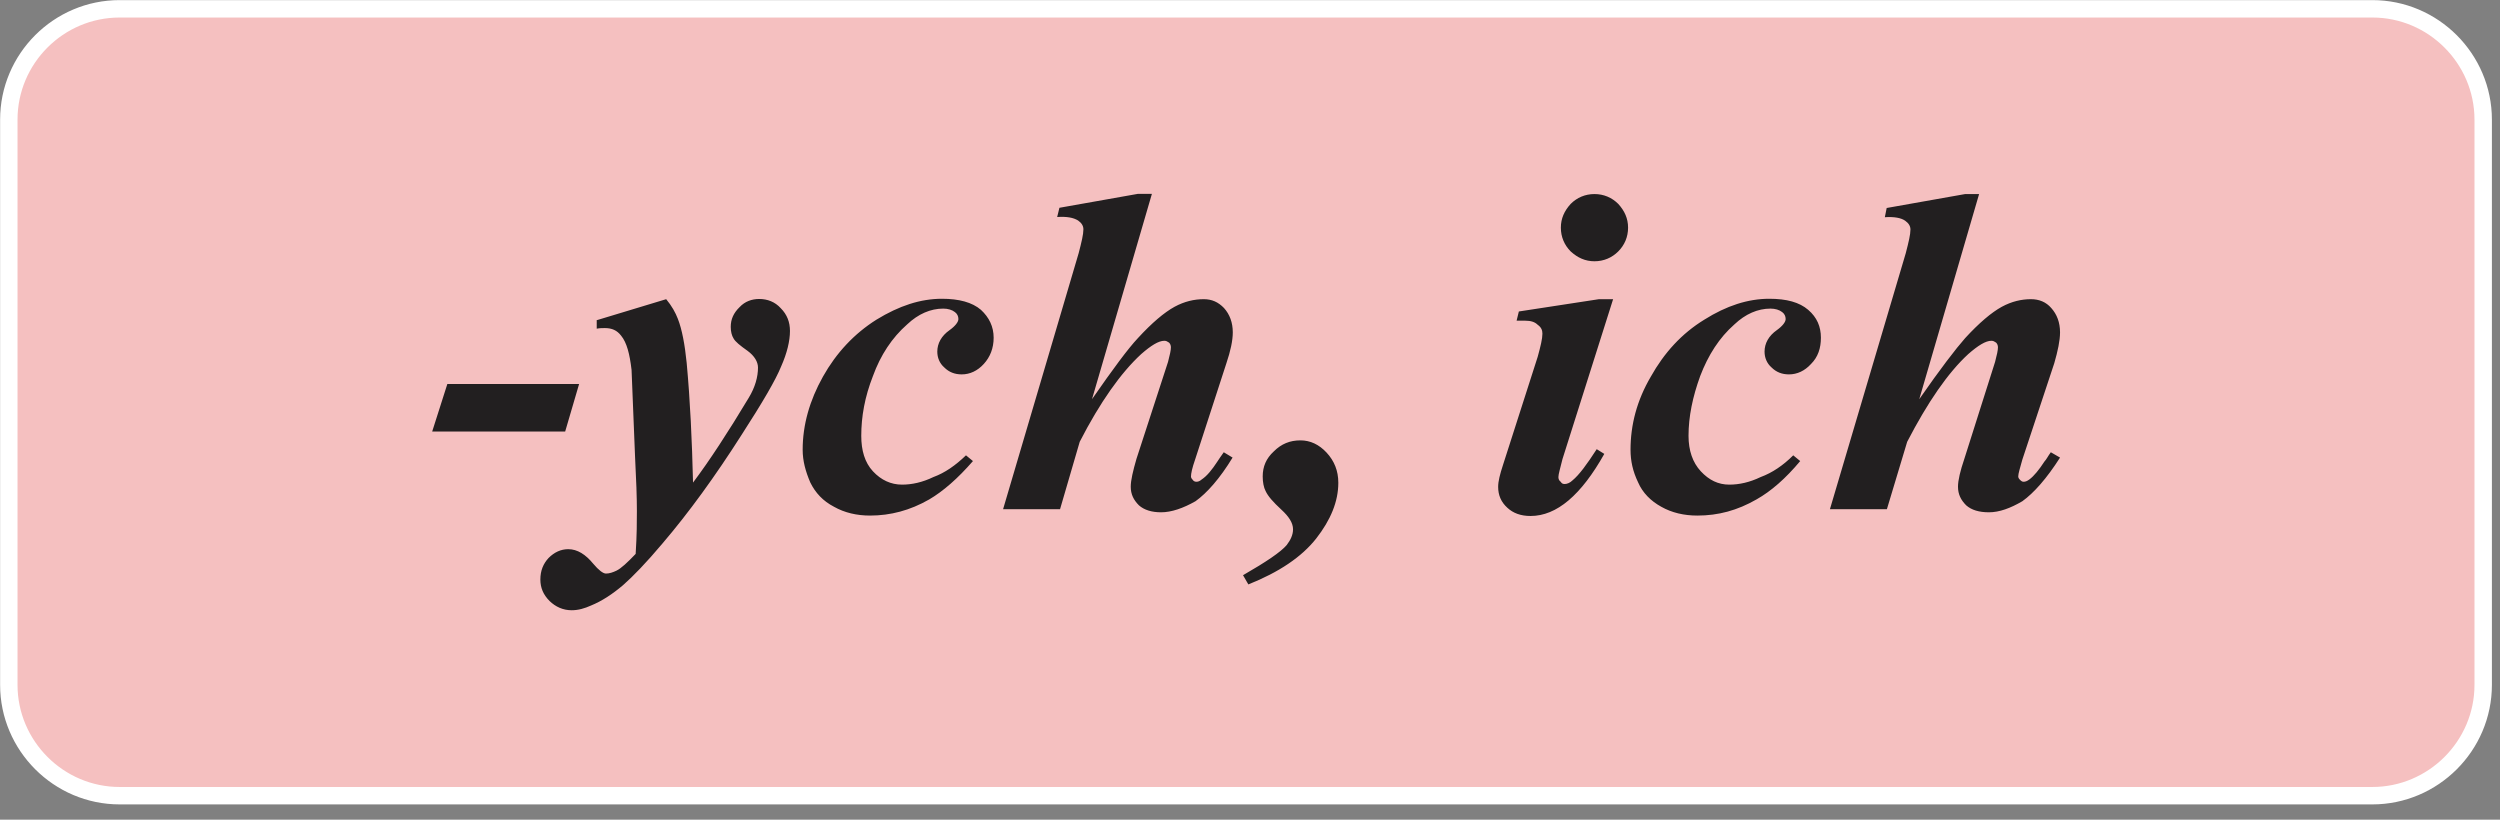 <svg width="122" height="40" viewBox="0 0 122 40" fill="none" xmlns="http://www.w3.org/2000/svg">
<rect x="0" y="0" width="122" height="40" fill="#808080" stroke="none"/>
<g clip-path="url(#clip0_338_883)">
<path fill-rule="evenodd" clip-rule="evenodd" d="M5.84 0.43H115.77C118.75 0.43 121.18 2.87 121.18 5.84V33.42C121.18 36.4 118.74 38.83 115.77 38.83H5.84C2.86 38.83 0.43 36.39 0.43 33.42V5.84C0.43 2.86 2.86 0.43 5.84 0.43Z" fill="#F5C0C0" stroke="white" stroke-width="0.85" stroke-miterlimit="10"/>
<path d="M21.83 18.74H28.26L27.58 21.06H21.09L21.83 18.74ZM29.14 15.62L32.51 14.6C32.79 14.94 32.96 15.25 33.08 15.56C33.28 16.07 33.42 16.81 33.51 17.71C33.68 19.55 33.77 21.48 33.82 23.55C34.61 22.5 35.52 21.11 36.54 19.41C36.85 18.9 36.99 18.39 36.99 17.94C36.99 17.66 36.82 17.37 36.48 17.12C36.11 16.86 35.88 16.67 35.8 16.52C35.71 16.38 35.66 16.18 35.66 15.95C35.66 15.58 35.8 15.27 36.09 14.99C36.35 14.71 36.69 14.59 37.05 14.59C37.45 14.59 37.82 14.73 38.1 15.04C38.41 15.35 38.55 15.72 38.55 16.15C38.55 16.63 38.41 17.23 38.12 17.88C37.86 18.53 37.21 19.64 36.19 21.22C34.89 23.26 33.61 25.02 32.33 26.52C31.54 27.46 30.88 28.14 30.4 28.56C29.89 28.99 29.38 29.33 28.84 29.55C28.53 29.69 28.22 29.78 27.9 29.78C27.47 29.78 27.11 29.61 26.82 29.33C26.51 29.02 26.37 28.68 26.37 28.28C26.37 27.85 26.51 27.51 26.77 27.23C27.05 26.95 27.37 26.8 27.73 26.8C28.18 26.8 28.58 27.06 28.95 27.51C29.21 27.82 29.43 27.99 29.57 27.99C29.74 27.99 29.91 27.93 30.08 27.85C30.31 27.74 30.62 27.45 31.02 27.03C31.08 26.12 31.08 25.41 31.08 24.93C31.08 24.31 31.05 23.4 30.99 22.27L30.82 18.05C30.73 17.28 30.59 16.72 30.31 16.38C30.11 16.12 29.86 16.01 29.52 16.01C29.41 16.01 29.26 16.01 29.12 16.04V15.62H29.14ZM47.14 22.22L47.48 22.5C46.74 23.35 46.03 23.97 45.35 24.37C44.41 24.91 43.45 25.16 42.46 25.16C41.81 25.16 41.21 25.02 40.7 24.73C40.16 24.45 39.79 24.05 39.54 23.54C39.31 23 39.17 22.49 39.17 21.95C39.17 20.73 39.51 19.54 40.16 18.38C40.81 17.22 41.69 16.28 42.77 15.6C43.88 14.92 44.92 14.58 45.97 14.58C46.79 14.58 47.44 14.75 47.87 15.12C48.27 15.49 48.49 15.94 48.49 16.48C48.49 16.99 48.32 17.42 48.01 17.76C47.7 18.1 47.33 18.27 46.93 18.27C46.59 18.27 46.31 18.16 46.08 17.93C45.85 17.73 45.74 17.45 45.74 17.16C45.74 16.76 45.94 16.39 46.34 16.11C46.62 15.91 46.77 15.71 46.77 15.57C46.77 15.43 46.71 15.31 46.6 15.23C46.46 15.12 46.26 15.06 46.03 15.06C45.41 15.06 44.81 15.32 44.27 15.83C43.53 16.48 42.97 17.33 42.6 18.35C42.2 19.37 42.03 20.33 42.03 21.27C42.03 21.98 42.2 22.57 42.6 23C43 23.43 43.48 23.65 44.02 23.65C44.5 23.65 45.01 23.54 45.55 23.28C46.12 23.07 46.63 22.71 47.14 22.22ZM56.21 9.47L53.29 19.48C54.31 18.01 55.05 17.01 55.53 16.5C56.21 15.76 56.81 15.25 57.32 14.97C57.8 14.71 58.28 14.6 58.74 14.6C59.14 14.6 59.45 14.74 59.73 15.03C60.01 15.34 60.16 15.74 60.16 16.22C60.16 16.62 60.05 17.13 59.85 17.72L58.32 22.43C58.18 22.83 58.12 23.11 58.12 23.25C58.12 23.31 58.15 23.36 58.21 23.42C58.24 23.48 58.32 23.51 58.38 23.51C58.47 23.51 58.55 23.48 58.64 23.4C58.9 23.23 59.15 22.92 59.41 22.52C59.47 22.43 59.58 22.26 59.72 22.07L60.15 22.33C59.53 23.35 58.9 24.06 58.34 24.46C57.74 24.8 57.17 25 56.66 25C56.21 25 55.84 24.89 55.58 24.66C55.32 24.4 55.18 24.12 55.18 23.75C55.18 23.44 55.29 22.98 55.46 22.39L57 17.66C57.09 17.32 57.14 17.09 57.14 16.95C57.14 16.86 57.11 16.78 57.05 16.72C56.96 16.66 56.91 16.63 56.82 16.63C56.54 16.63 56.17 16.86 55.69 17.28C54.7 18.19 53.68 19.63 52.69 21.56L51.73 24.85H48.95L52.64 12.35C52.78 11.81 52.87 11.44 52.87 11.19C52.87 11.02 52.78 10.88 52.61 10.76C52.38 10.62 52.07 10.56 51.59 10.59L51.7 10.14L55.53 9.46H56.21V9.47ZM60.92 28.52L60.66 28.07C61.79 27.42 62.5 26.94 62.79 26.6C62.99 26.34 63.1 26.09 63.1 25.83C63.1 25.52 62.9 25.21 62.53 24.87C62.13 24.5 61.88 24.22 61.76 23.96C61.67 23.79 61.62 23.53 61.62 23.25C61.62 22.77 61.79 22.37 62.16 22.03C62.53 21.66 62.95 21.49 63.46 21.49C63.94 21.49 64.37 21.69 64.74 22.09C65.11 22.49 65.31 22.97 65.31 23.56C65.31 24.47 64.94 25.37 64.23 26.28C63.52 27.18 62.42 27.92 60.92 28.52ZM77.81 9.47C78.26 9.47 78.66 9.64 78.97 9.95C79.28 10.29 79.45 10.66 79.45 11.11C79.45 11.56 79.28 11.96 78.97 12.27C78.66 12.58 78.26 12.75 77.81 12.75C77.36 12.75 76.99 12.58 76.65 12.27C76.34 11.96 76.17 11.56 76.17 11.11C76.17 10.66 76.34 10.29 76.65 9.95C76.96 9.64 77.36 9.47 77.81 9.47ZM78.72 14.6L76.25 22.4C76.14 22.85 76.05 23.14 76.05 23.28C76.05 23.37 76.08 23.45 76.16 23.51C76.22 23.6 76.27 23.62 76.36 23.62C76.47 23.62 76.62 23.56 76.73 23.45C77.07 23.17 77.44 22.66 77.92 21.92L78.29 22.15C77.16 24.16 75.97 25.18 74.69 25.18C74.21 25.18 73.84 25.04 73.56 24.78C73.25 24.5 73.11 24.16 73.11 23.76C73.11 23.48 73.2 23.14 73.34 22.71L75.04 17.41C75.18 16.9 75.27 16.53 75.27 16.28C75.27 16.11 75.21 15.97 75.04 15.85C74.9 15.71 74.7 15.65 74.44 15.65C74.3 15.65 74.16 15.65 74.01 15.65L74.12 15.2L78.03 14.6H78.72ZM87.51 22.22L87.85 22.5C87.14 23.35 86.43 23.97 85.72 24.37C84.78 24.91 83.85 25.16 82.83 25.16C82.18 25.16 81.58 25.02 81.07 24.73C80.56 24.45 80.16 24.05 79.94 23.54C79.68 23 79.57 22.49 79.57 21.95C79.57 20.73 79.88 19.54 80.56 18.38C81.21 17.22 82.06 16.28 83.17 15.6C84.25 14.92 85.3 14.58 86.34 14.58C87.19 14.58 87.81 14.75 88.24 15.12C88.67 15.49 88.86 15.94 88.86 16.48C88.86 16.99 88.72 17.42 88.38 17.76C88.07 18.1 87.7 18.27 87.3 18.27C86.96 18.27 86.68 18.16 86.45 17.93C86.22 17.73 86.11 17.45 86.11 17.16C86.11 16.76 86.31 16.39 86.71 16.11C86.99 15.91 87.14 15.71 87.14 15.57C87.14 15.43 87.08 15.31 86.97 15.23C86.83 15.12 86.63 15.06 86.4 15.06C85.78 15.06 85.18 15.32 84.64 15.83C83.9 16.48 83.36 17.33 82.97 18.35C82.6 19.37 82.4 20.33 82.4 21.27C82.4 21.98 82.6 22.57 83 23C83.4 23.43 83.85 23.65 84.39 23.65C84.87 23.65 85.38 23.54 85.92 23.28C86.49 23.07 87.02 22.71 87.51 22.22ZM96.58 9.47L93.66 19.48C94.68 18.01 95.45 17.01 95.9 16.5C96.58 15.76 97.18 15.25 97.69 14.97C98.17 14.71 98.65 14.6 99.11 14.6C99.51 14.6 99.85 14.74 100.1 15.03C100.38 15.34 100.53 15.74 100.53 16.22C100.53 16.62 100.42 17.13 100.25 17.72L98.69 22.43C98.58 22.83 98.49 23.11 98.49 23.25C98.49 23.31 98.52 23.36 98.58 23.42C98.64 23.48 98.69 23.51 98.75 23.51C98.84 23.51 98.92 23.48 99.03 23.4C99.26 23.23 99.51 22.92 99.77 22.52C99.86 22.43 99.94 22.26 100.08 22.07L100.53 22.33C99.88 23.35 99.25 24.06 98.69 24.46C98.11 24.8 97.57 25 97.06 25C96.58 25 96.21 24.89 95.95 24.66C95.69 24.4 95.55 24.12 95.55 23.75C95.55 23.44 95.66 22.98 95.86 22.39L97.36 17.66C97.45 17.32 97.5 17.09 97.5 16.95C97.5 16.86 97.47 16.78 97.41 16.72C97.32 16.66 97.27 16.63 97.18 16.63C96.9 16.63 96.53 16.86 96.05 17.28C95.06 18.19 94.07 19.63 93.07 21.56L92.08 24.85H89.3L93 12.36C93.14 11.82 93.23 11.45 93.23 11.2C93.23 11.03 93.14 10.89 92.97 10.77C92.77 10.63 92.43 10.57 91.98 10.6L92.07 10.15L95.9 9.47H96.58Z" fill="#221F20"/>
</g>
<defs>
<clipPath id="clip0_338_883">
<rect width="121.61" height="39.26" fill="white"/>
</clipPath>
</defs>
</svg>
